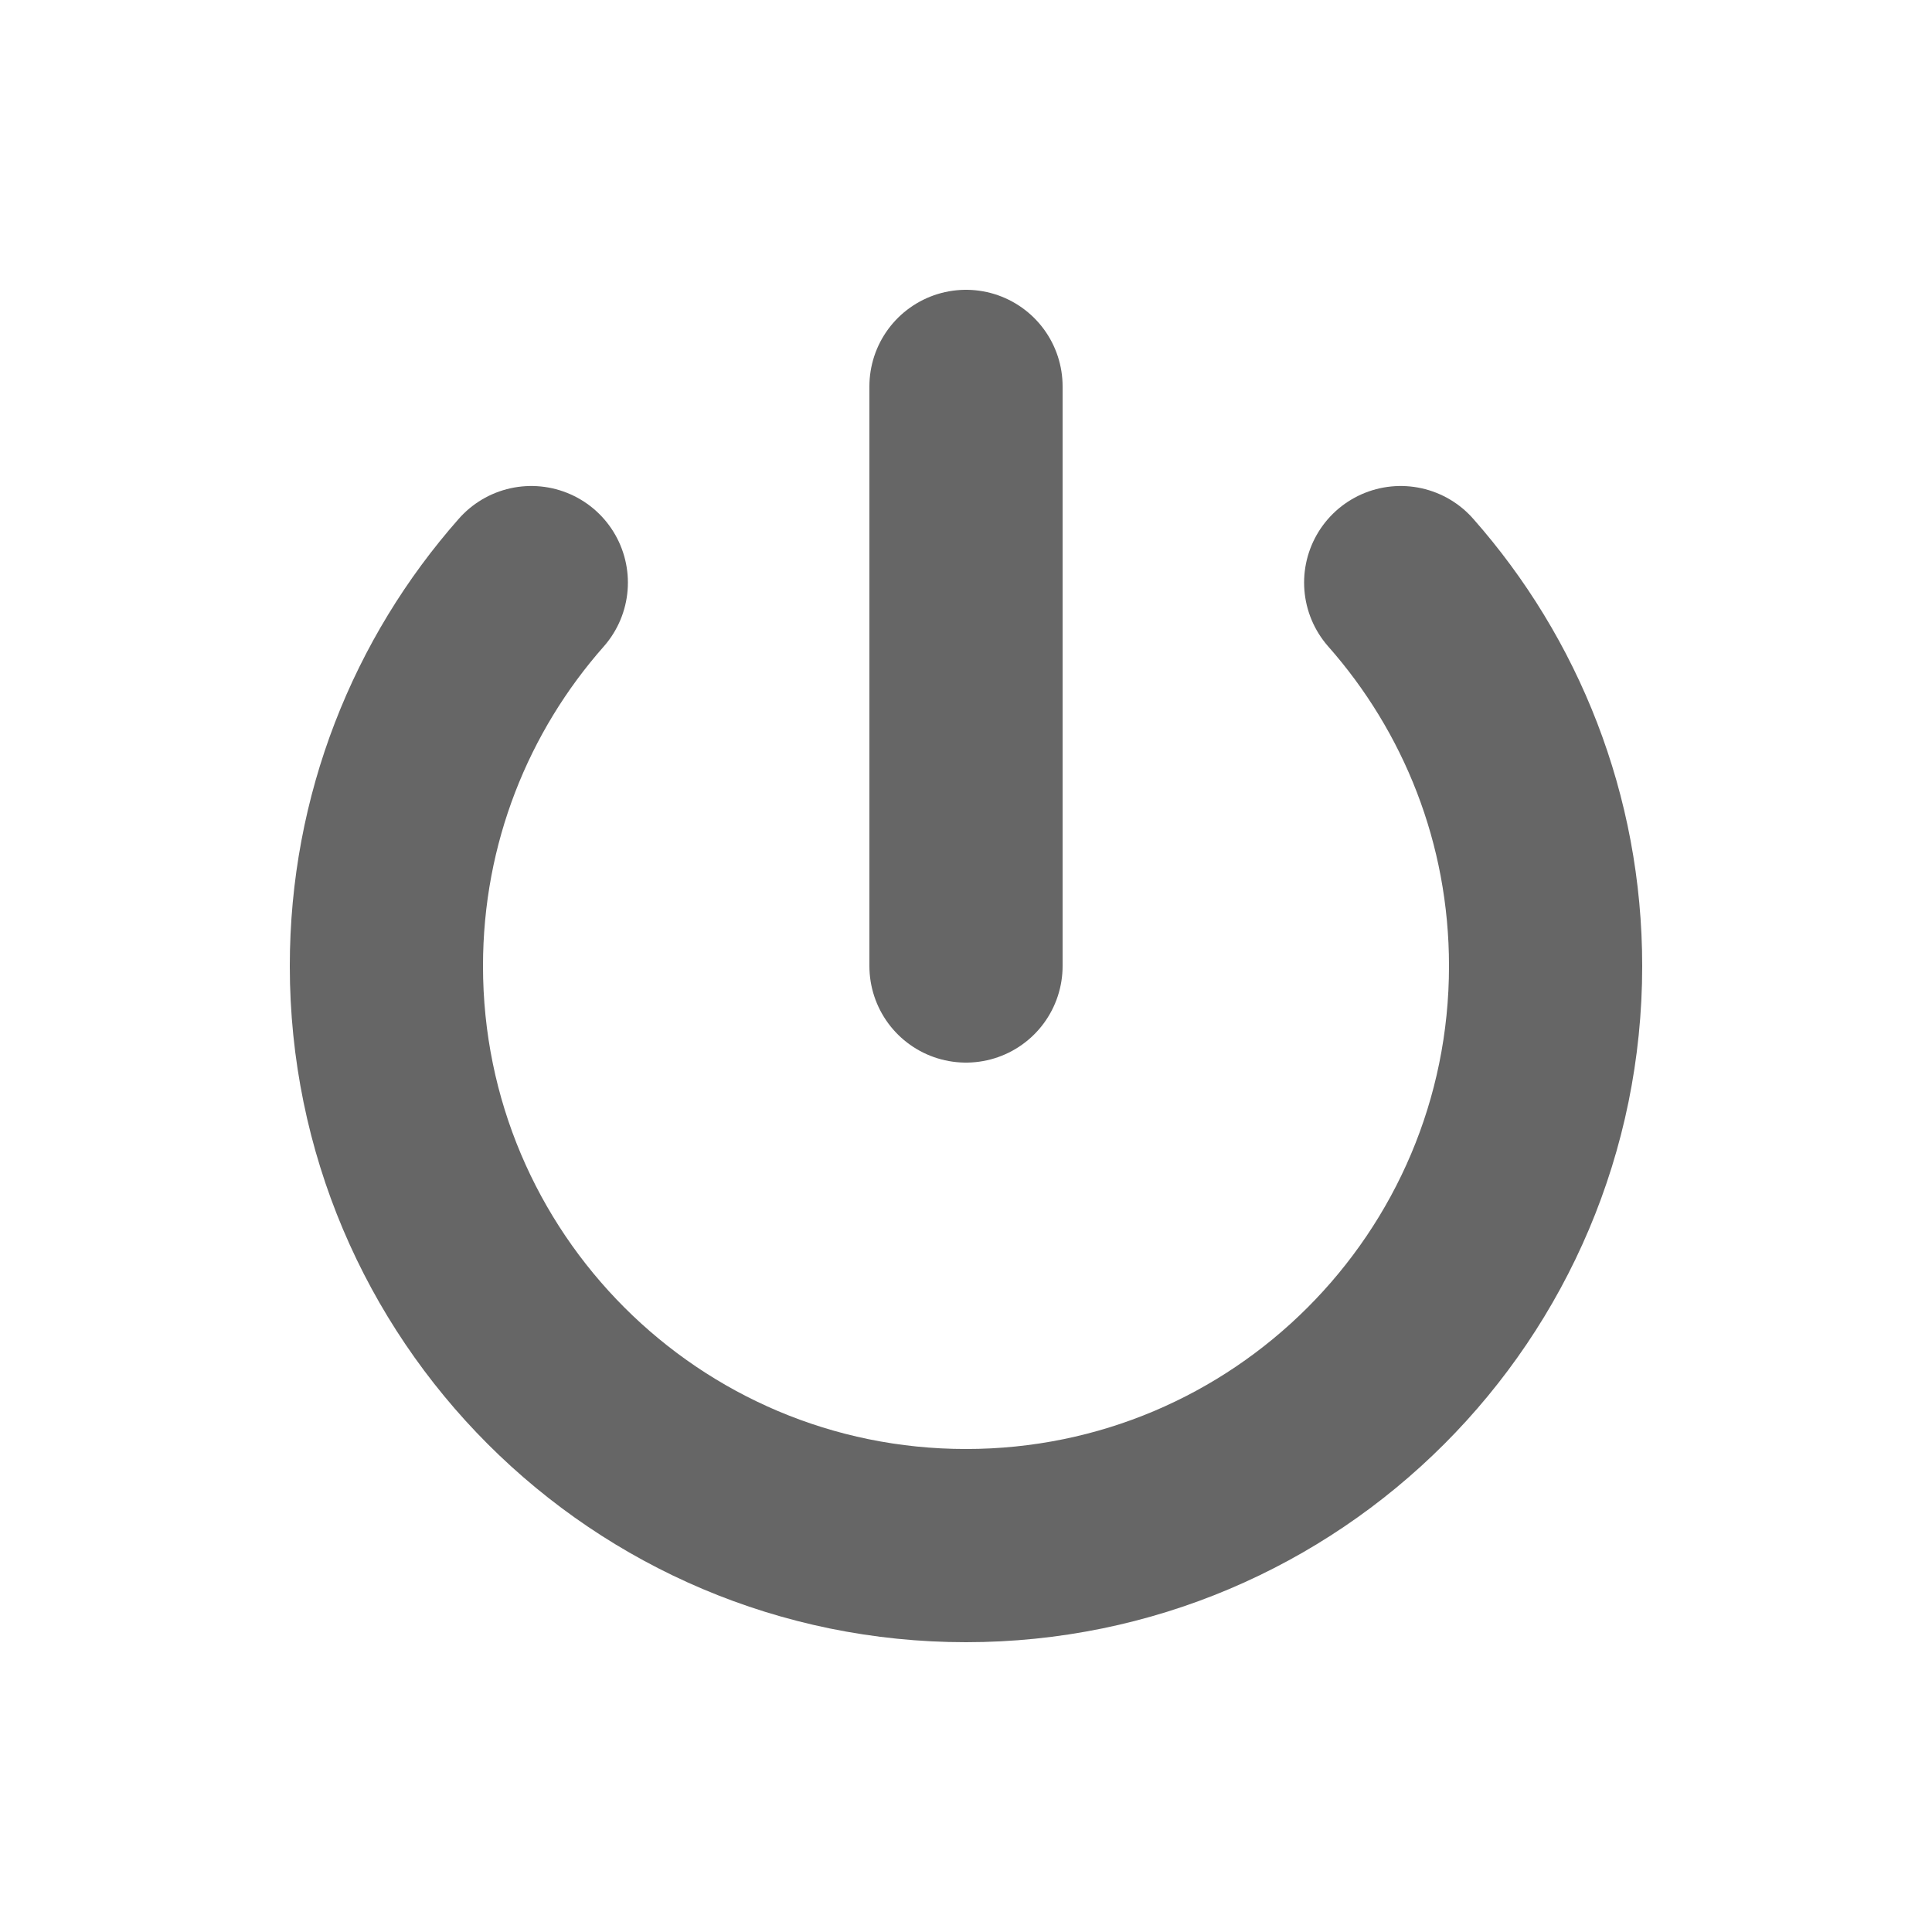 <svg width="20" height="20" viewBox="0 0 20 20" fill="none" xmlns="http://www.w3.org/2000/svg">
<path d="M5.5 6.031C4.566 7.089 4 8.478 4 10C4 13.314 6.686 16 10 16C13.314 16 16 13.314 16 10C16 8.478 15.434 7.089 14.5 6.031" stroke="#666666" stroke-width="2" stroke-linecap="round"/>
<path d="M10 10V4" stroke="#666666" stroke-width="2" stroke-linecap="round" stroke-linejoin="round"/>
</svg>
